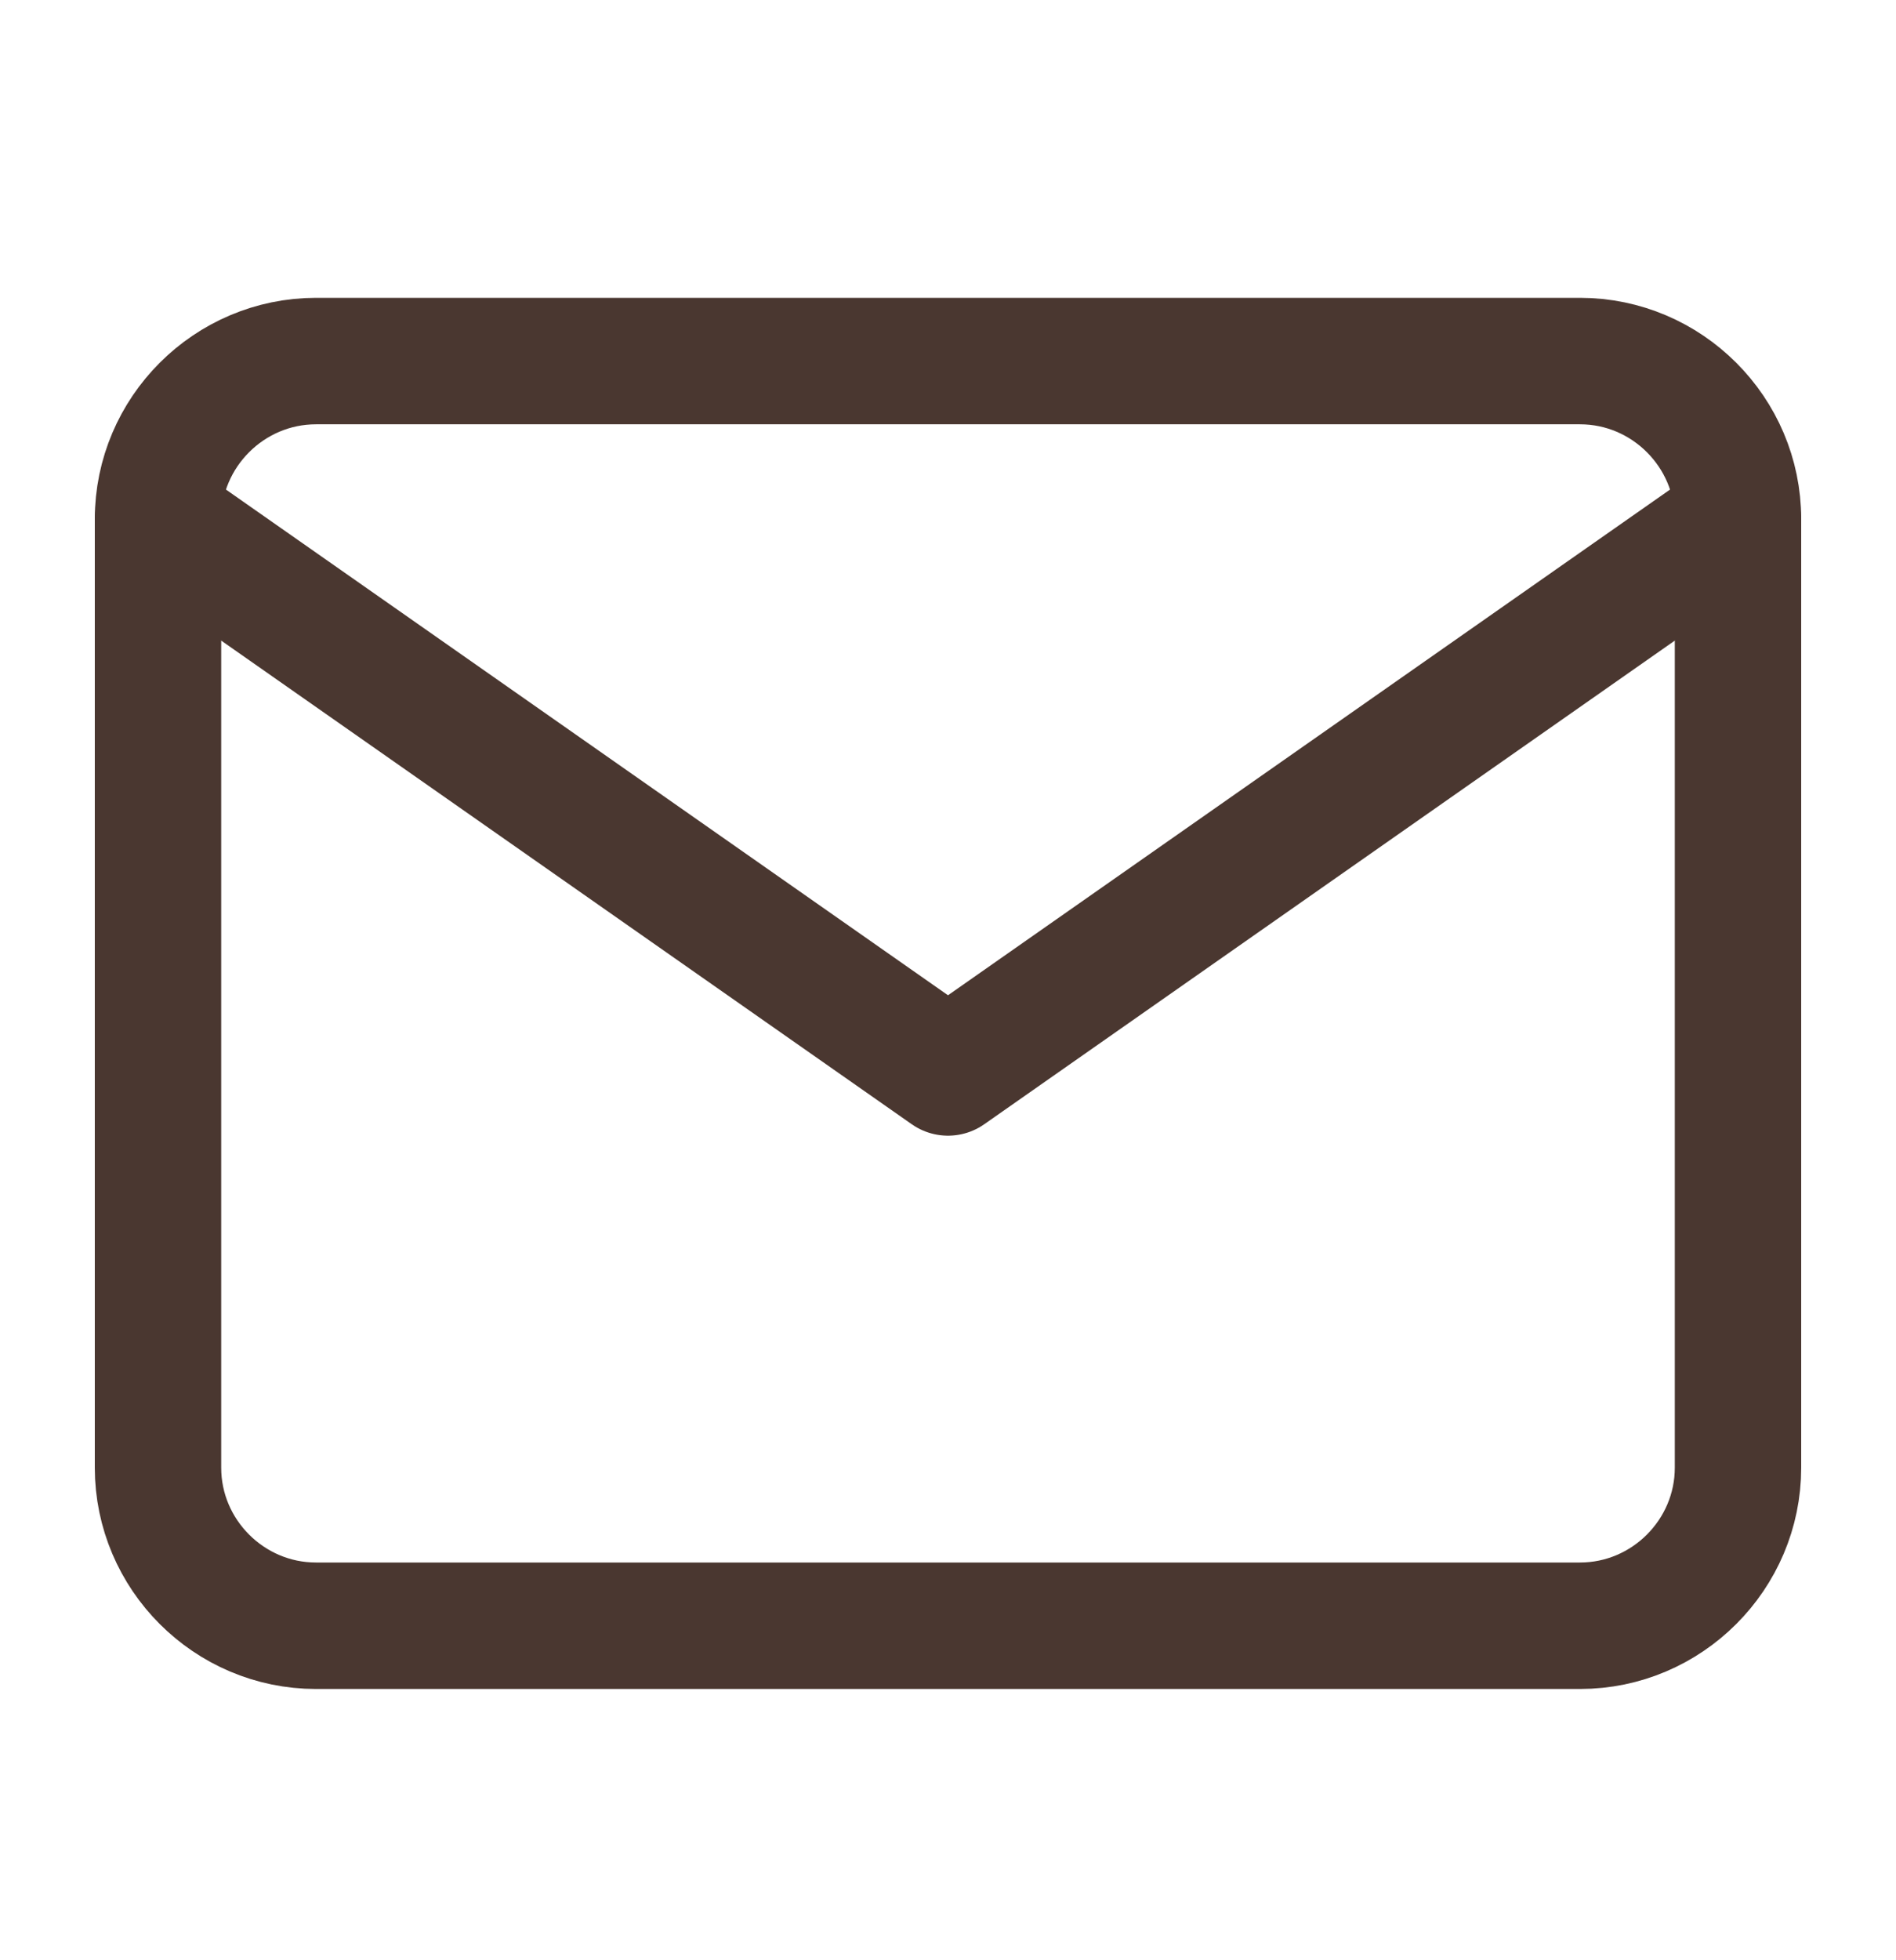 <svg width="30" height="31" viewBox="0 0 30 31" fill="none" xmlns="http://www.w3.org/2000/svg">
<path d="M25 5.71H5C3.625 5.71 2.5 6.835 2.5 8.21V23.21C2.5 24.585 3.625 25.71 5 25.71H25C26.375 25.71 27.5 24.585 27.5 23.21V8.21C27.5 6.835 26.375 5.71 25 5.71Z" stroke="#4A3730" stroke-width="2" stroke-linecap="round" stroke-linejoin="round"/>
<path d="M27.5 8.21L15 16.96L2.5 8.21" stroke="#4A3730" stroke-width="2" stroke-linecap="round" stroke-linejoin="round"/>
</svg>
